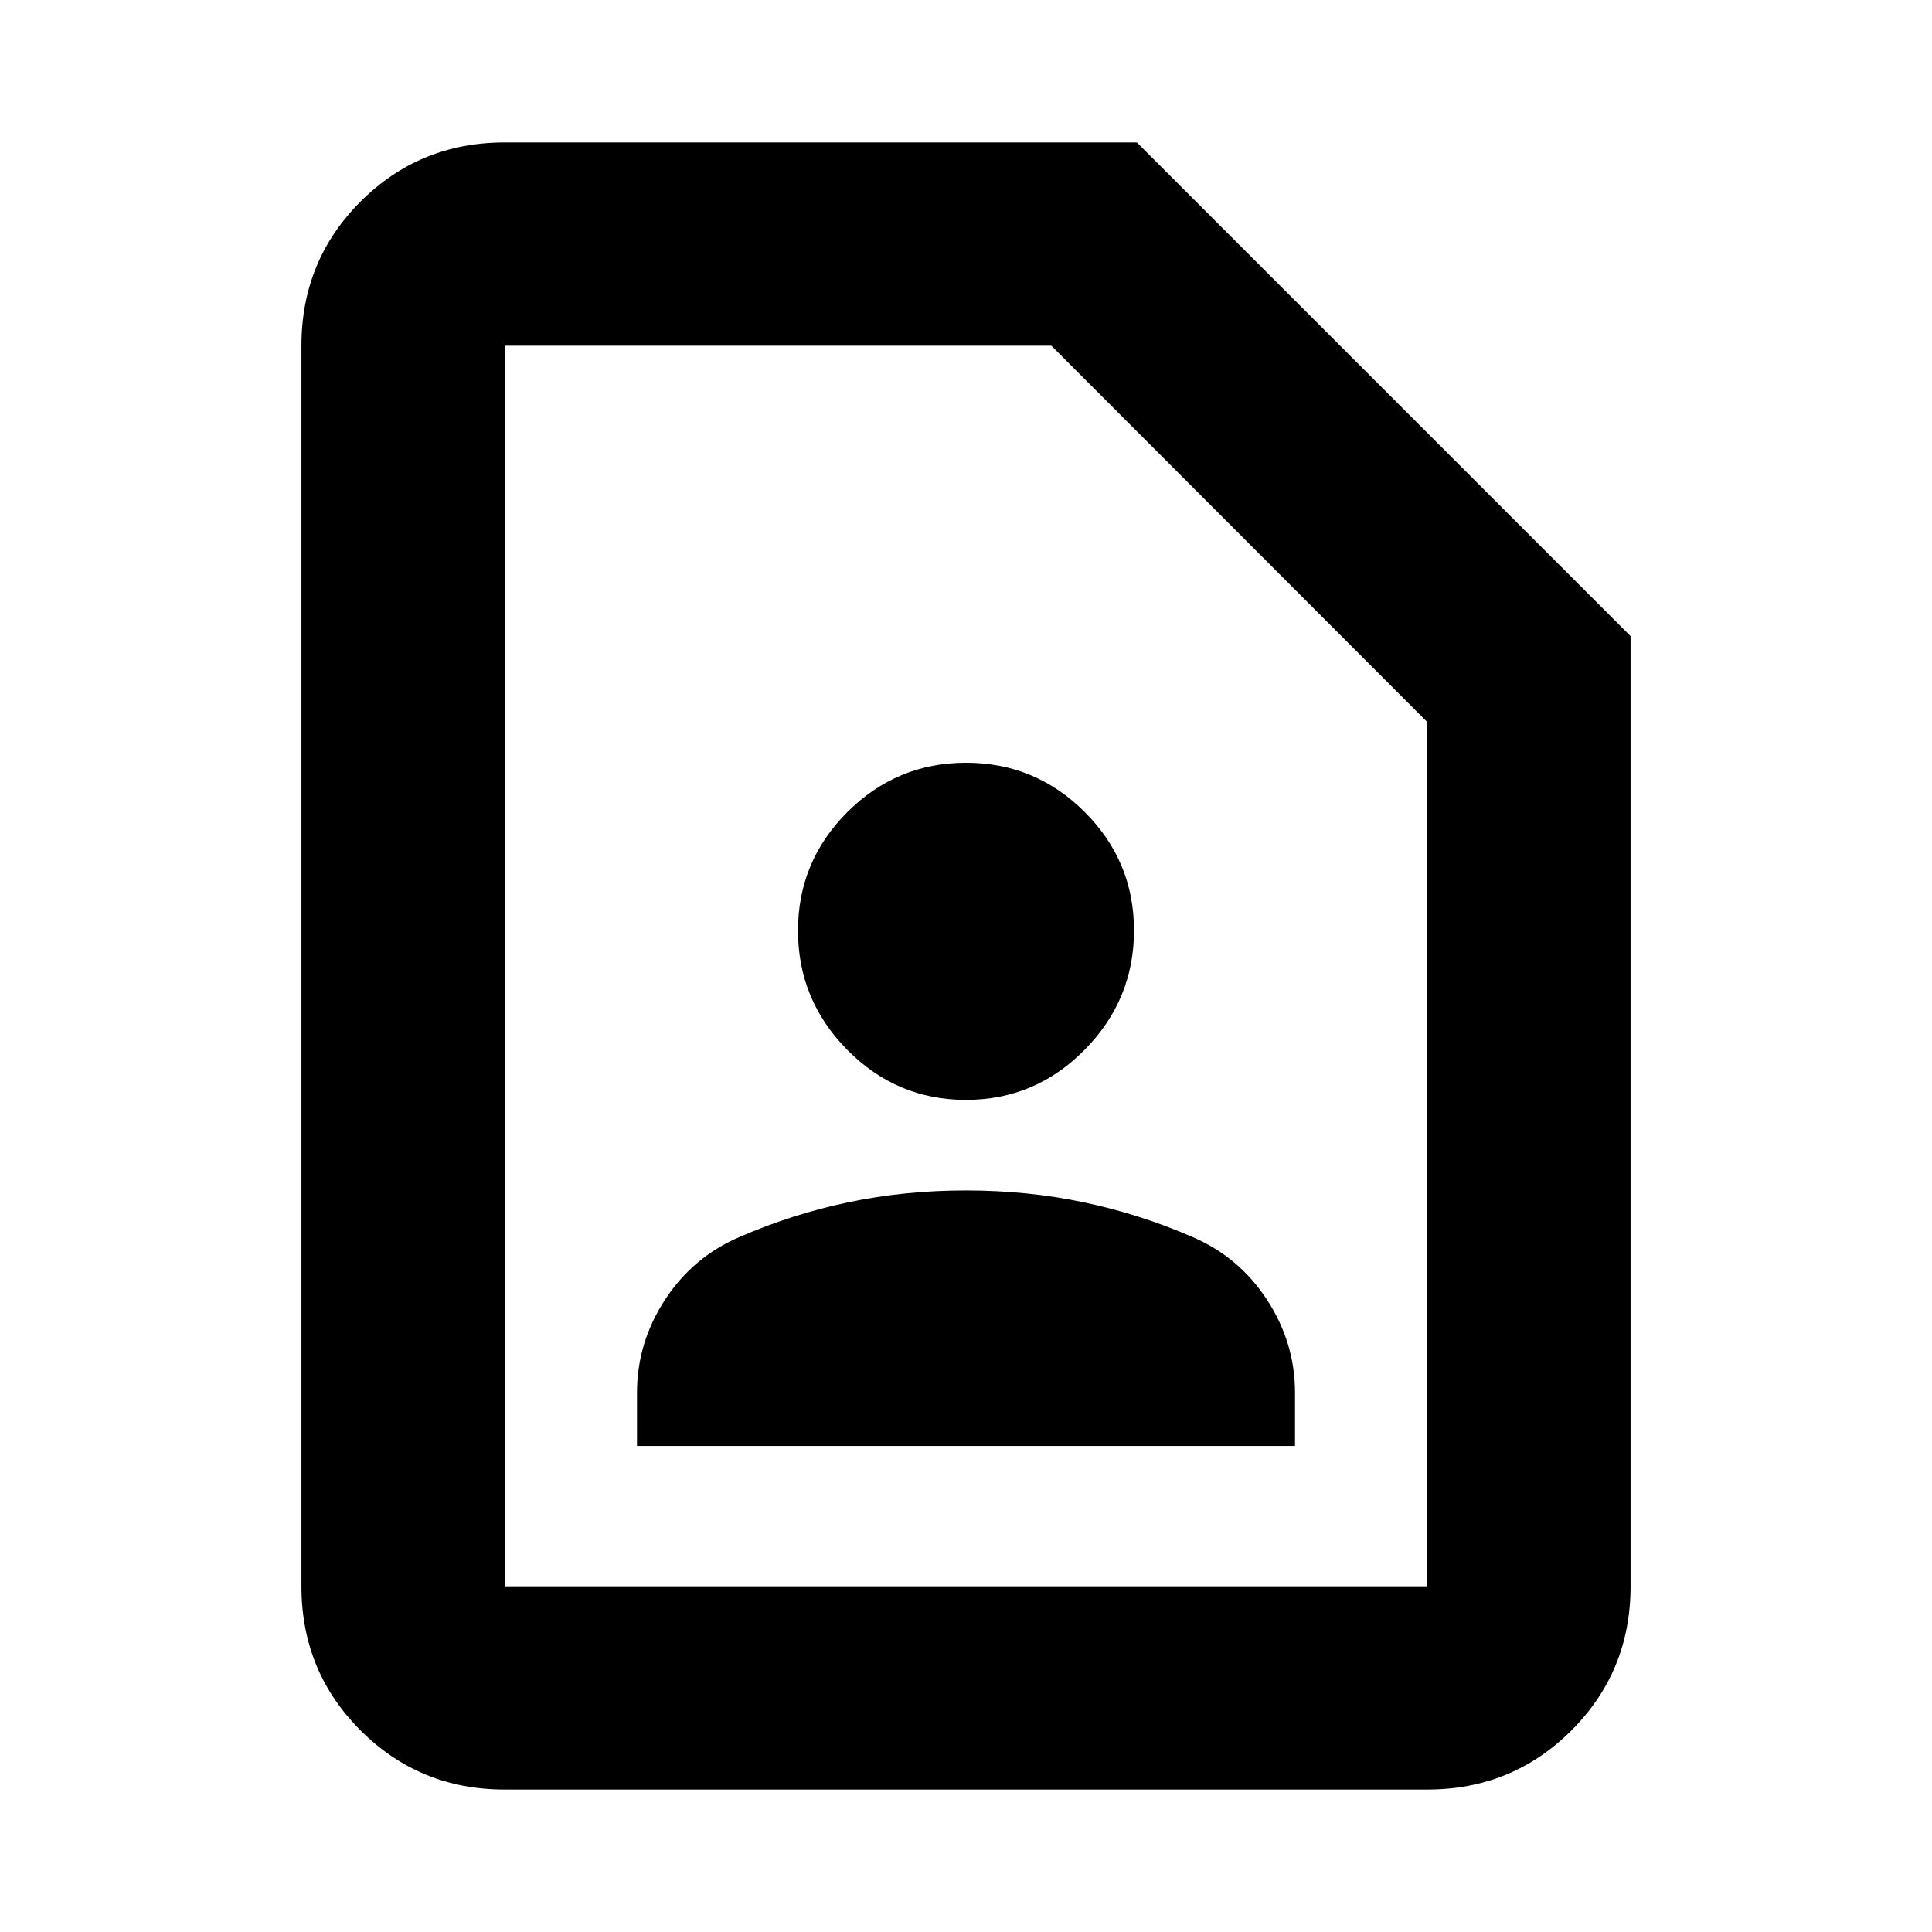 <svg xmlns="http://www.w3.org/2000/svg" height="24" viewBox="0 -960 960 960" width="24"><path d="M479.97-413.48q34.42 0 58.97-24.87 24.54-24.87 24.54-59.29t-24.51-58.89Q514.45-581 480.03-581t-58.97 24.51q-24.54 24.51-24.54 58.94 0 34.42 24.51 59.25 24.52 24.82 58.94 24.82ZM316.52-241.52h326.96V-268q0-24.8-13.9-46.13-13.9-21.33-37.19-31.28-26.1-11.33-54.03-17.2-27.93-5.87-58.39-5.87-30.47 0-58.37 5.87-27.91 5.87-53.99 17.2-23.29 9.95-37.19 31.28-13.9 21.33-13.9 46.13v26.48Zm392.7 170.74H250.78q-42.24 0-71.62-29.38-29.38-29.38-29.38-71.62v-616.44q0-42.24 29.38-71.62 29.38-29.38 71.62-29.38h314.13l245.31 245.31v472.13q0 42.24-29.38 71.62-29.38 29.38-71.62 29.38Zm0-101v-429.43L522.41-788.22H250.78v616.44h458.44Zm-458.44 0v-616.44 616.44Z"/></svg>